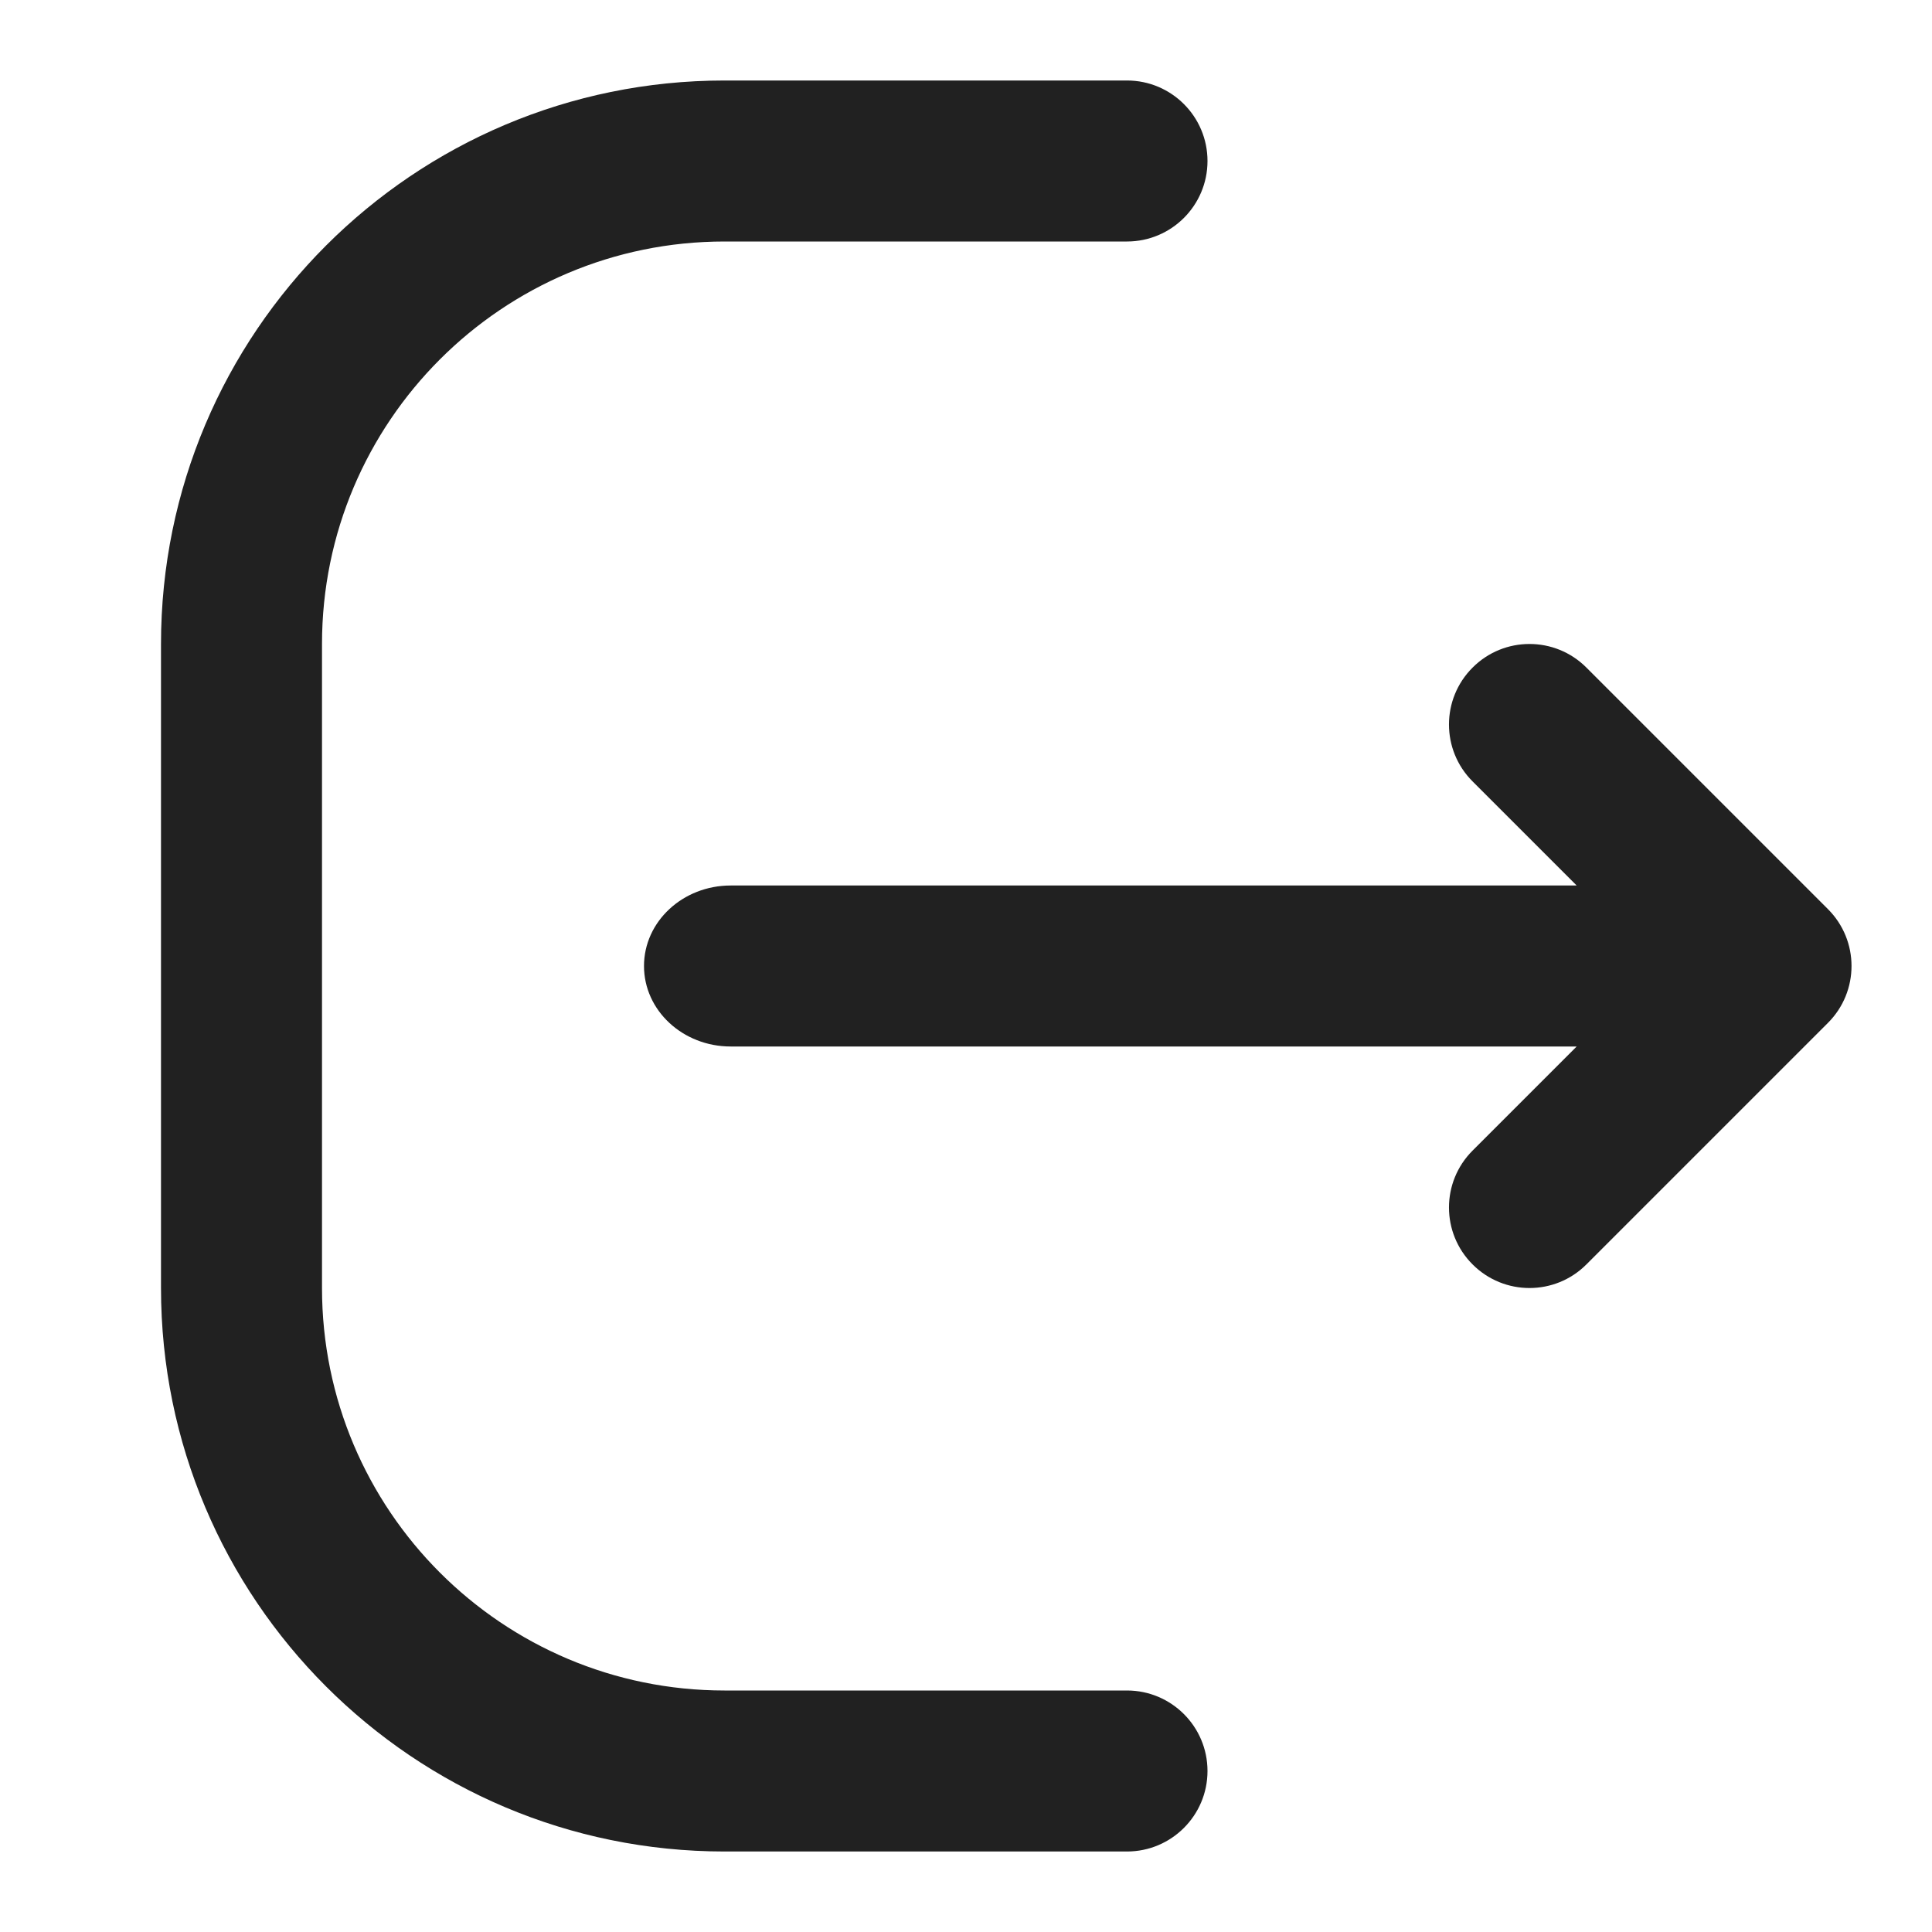 <svg width="24" height="24" viewBox="0 0 24 24" fill="none" xmlns="http://www.w3.org/2000/svg">
<path d="M9 1C5.134 1 2 4.134 2 8V16C2 19.866 5.134 23 9 23H14C14.552 23 15 22.552 15 22C15 21.448 14.552 21 14 21H9C6.239 21 4 18.761 4 16V8C4 5.239 6.239 3 9 3H14C14.552 3 15 2.552 15 2C15 1.448 14.552 1 14 1H9Z" fill="#212121"/>
<path d="M18.293 9.707C17.902 9.317 17.902 8.683 18.293 8.293C18.683 7.902 19.317 7.902 19.707 8.293L22.707 11.293C23.098 11.683 23.098 12.317 22.707 12.707L19.707 15.707C19.317 16.098 18.683 16.098 18.293 15.707C17.902 15.317 17.902 14.683 18.293 14.293L19.586 13H9.077C8.482 13 8 12.552 8 12C8 11.448 8.482 11 9.077 11H19.586L18.293 9.707Z" fill="#212121"/>
</svg>
